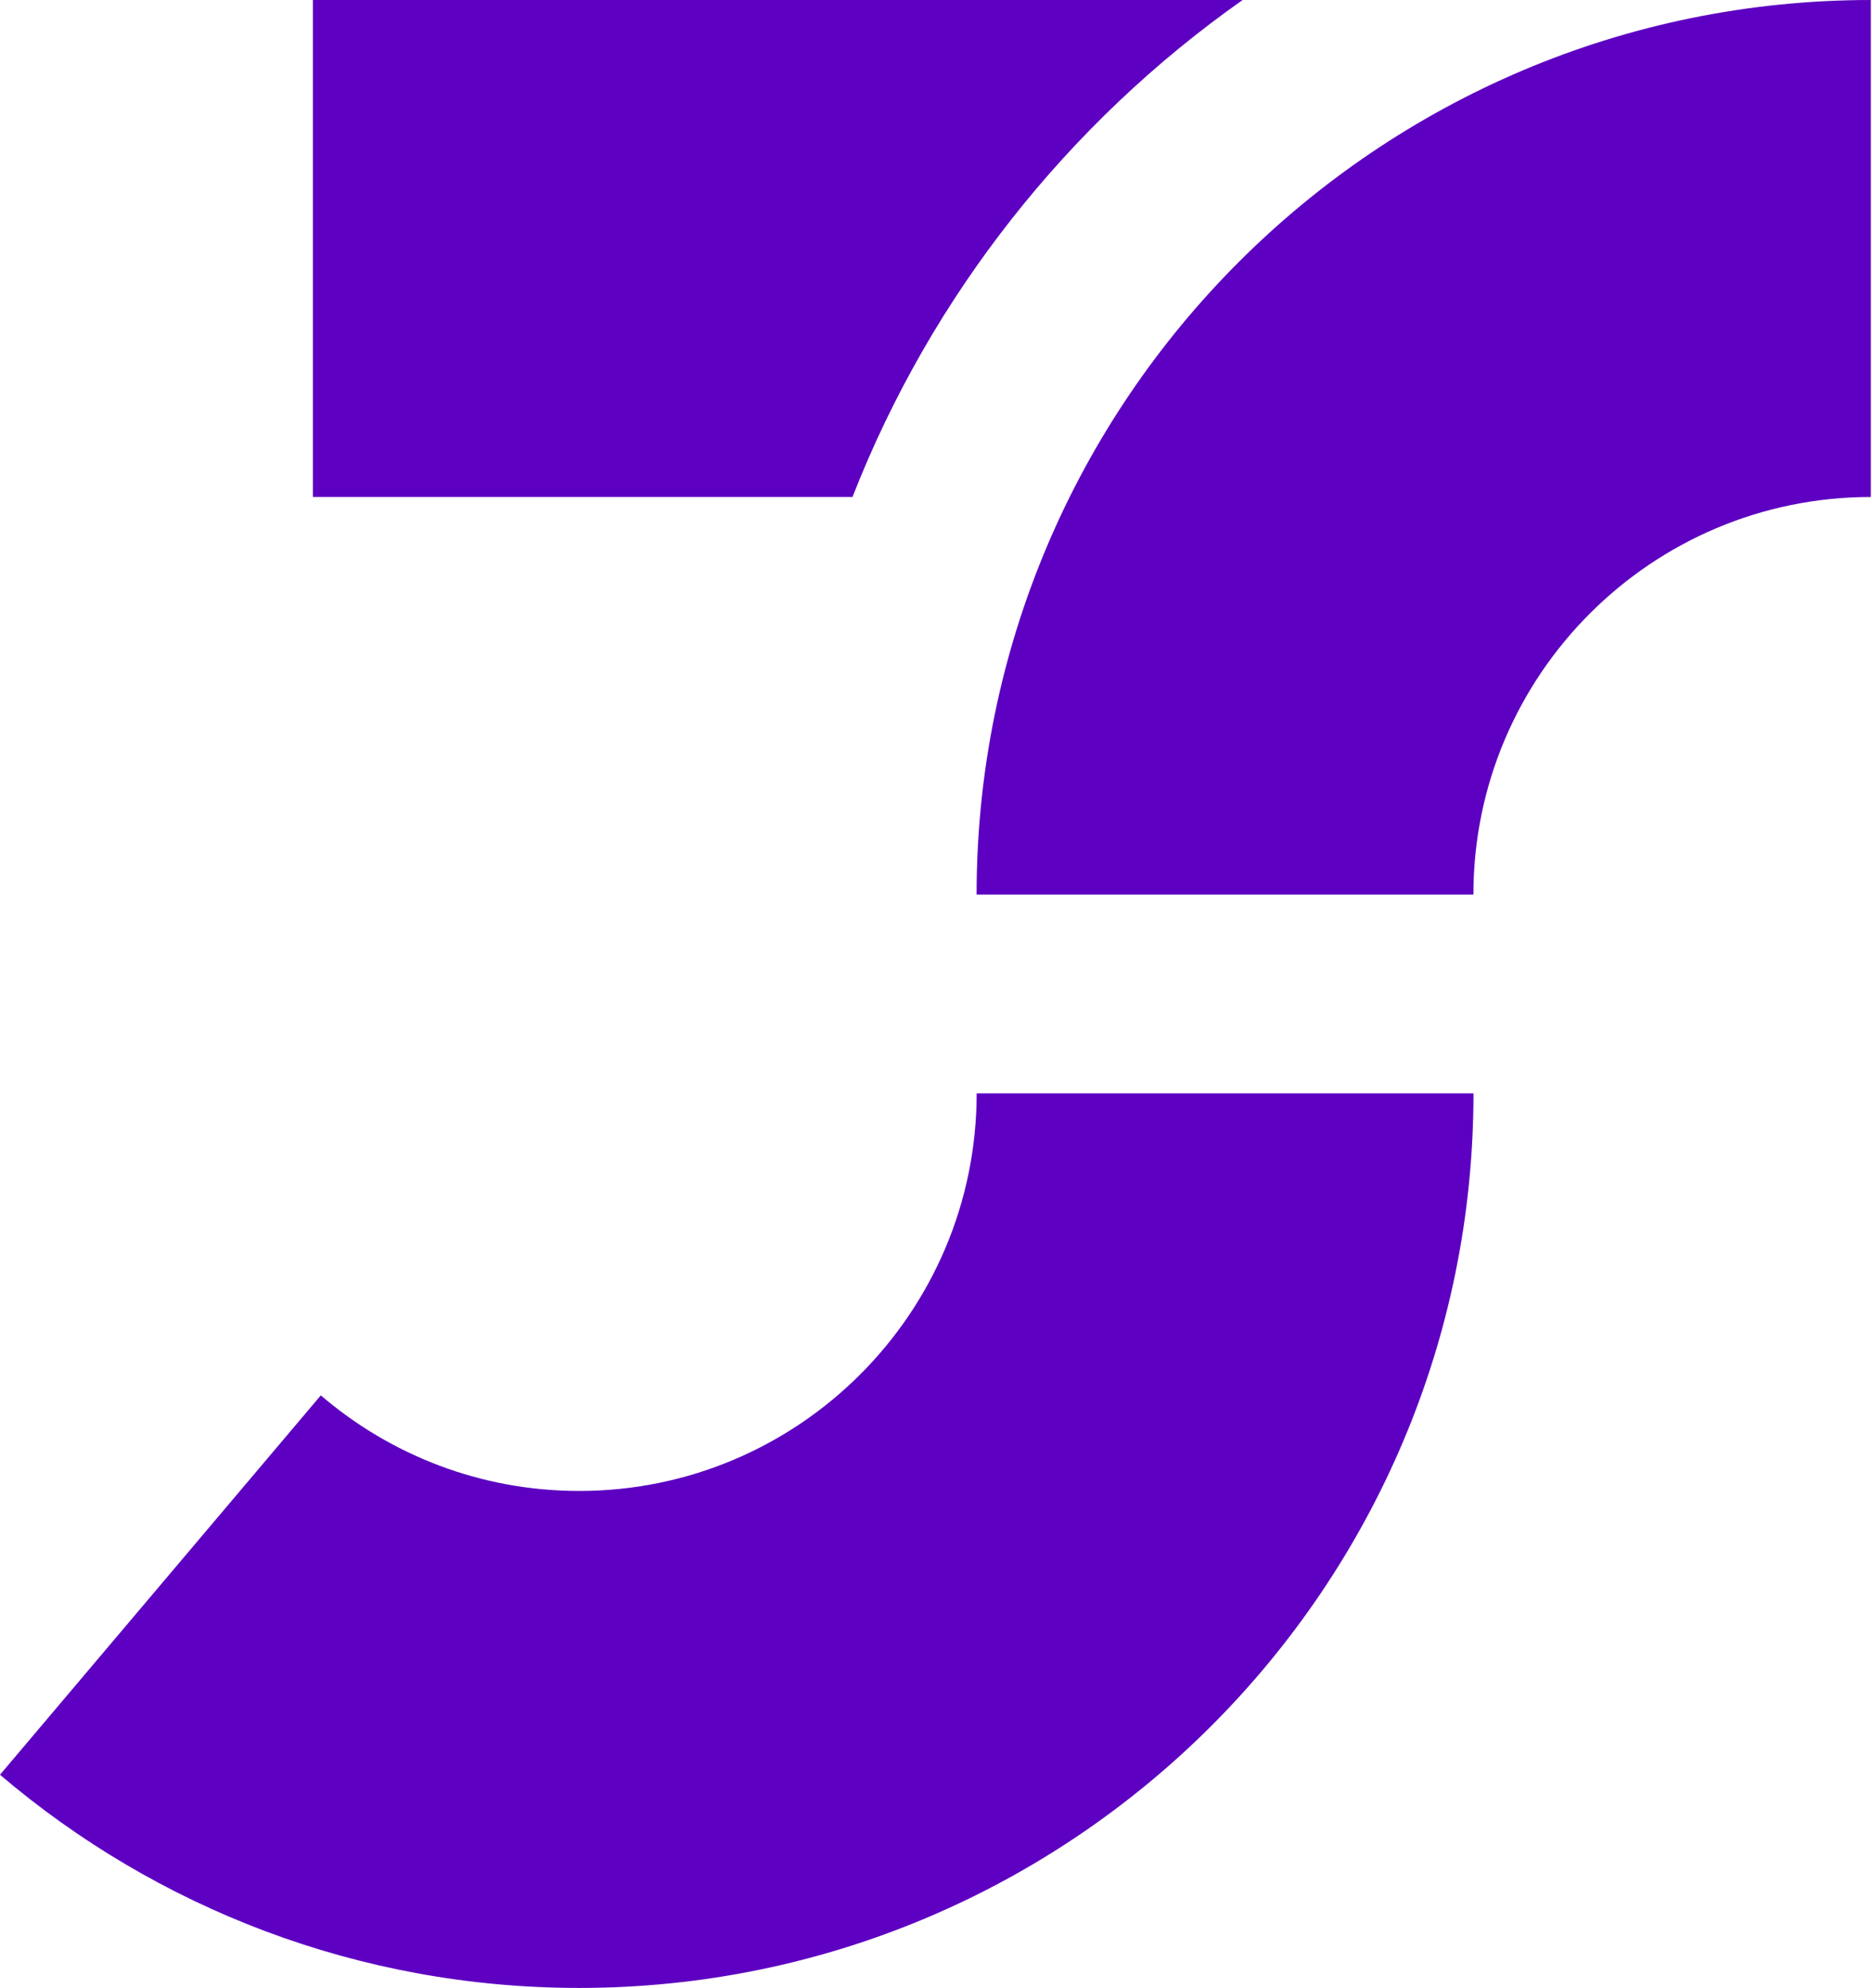 <?xml version="1.0" encoding="UTF-8" standalone="no"?>
<!DOCTYPE svg PUBLIC "-//W3C//DTD SVG 1.1//EN" "http://www.w3.org/Graphics/SVG/1.1/DTD/svg11.dtd">
<svg width="100%" height="100%" viewBox="0 0 942 1000" version="1.1" xmlns="http://www.w3.org/2000/svg" xmlns:xlink="http://www.w3.org/1999/xlink" xml:space="preserve" xmlns:serif="http://www.serif.com/" style="fill-rule:evenodd;clip-rule:evenodd;stroke-linejoin:round;stroke-miterlimit:2;">
    <g transform="matrix(1,0,0,1,-383.556,-420.583)">
        <path d="M544.989,1122.5C579.959,1152.47 625.389,1170.58 675.017,1170.58C785.4,1170.58 875.017,1080.97 875.017,970.583L1125.02,970.583C1125.02,1218.94 923.379,1420.58 675.017,1420.58C563.875,1420.58 462.09,1380.2 383.556,1313.34L544.989,1122.5Z" style="fill:rgb(93,0,193);"/>
        <path d="M1324.98,420.583L1324.98,670.583C1214.6,670.583 1124.98,760.2 1124.98,870.583L874.983,870.583C874.983,622.221 1076.62,420.583 1324.98,420.583Z" style="fill:rgb(93,0,193);"/>
        <path d="M1008.84,420.583C921.088,482.377 852.184,569.178 812.535,670.583L540.994,670.583L540.994,420.583L1008.84,420.583Z" style="fill:rgb(93,0,193);"/>
    </g>
</svg>
